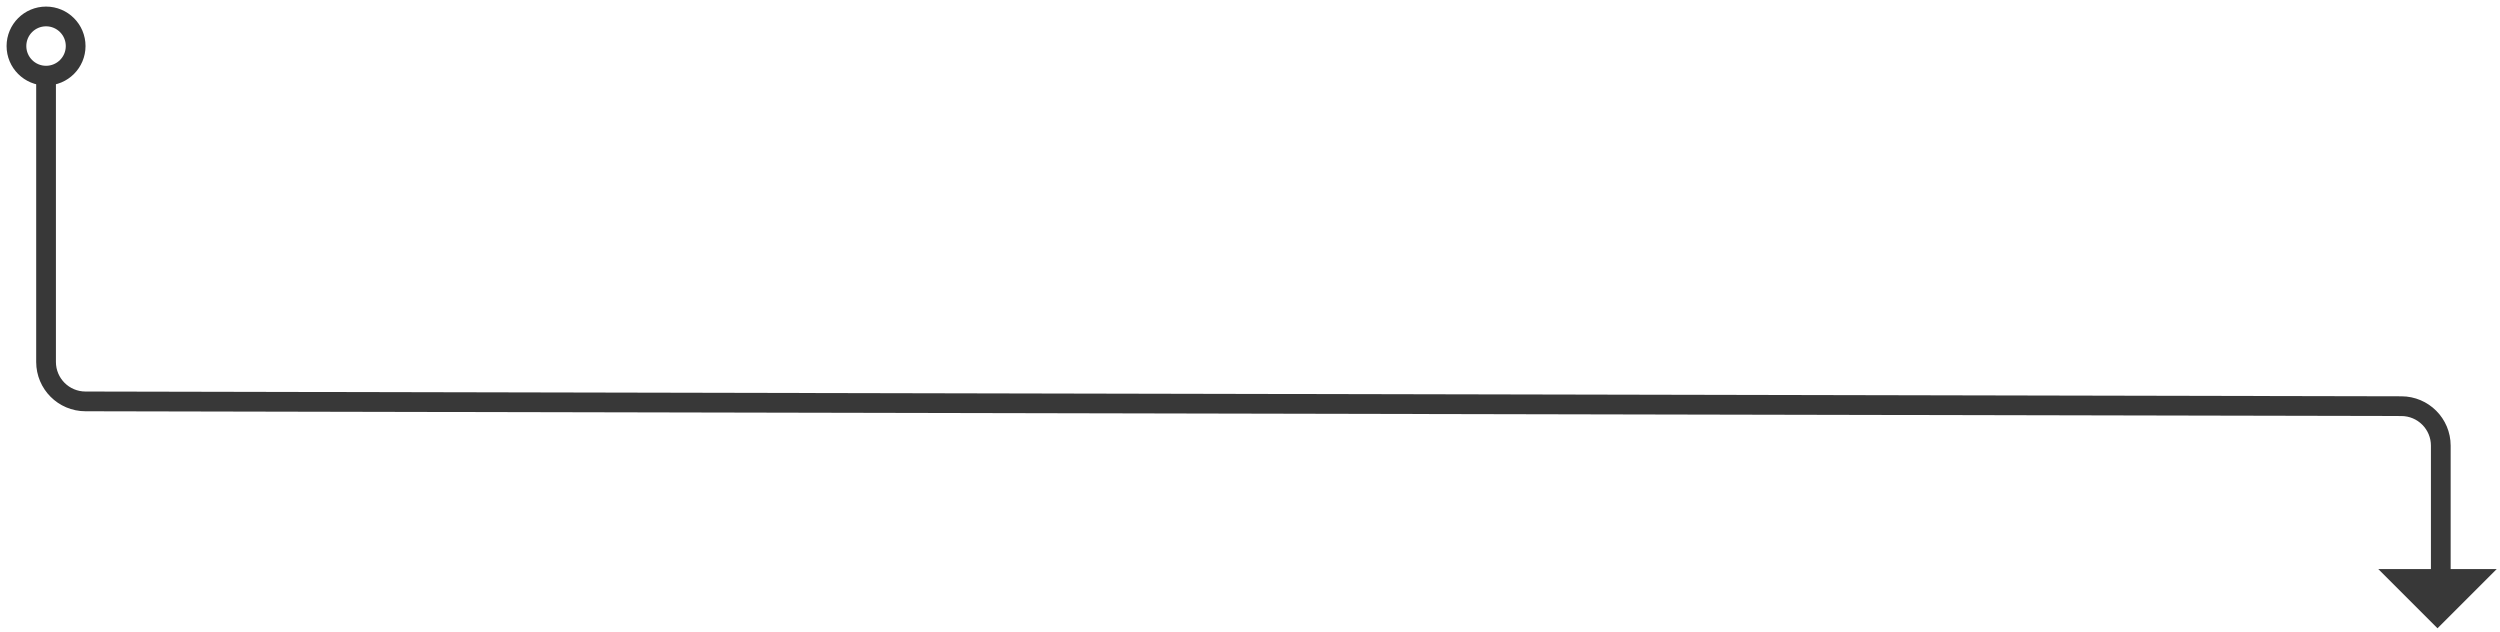 <?xml version="1.0" encoding="UTF-8"?>
<svg width="190px" height="48px" viewBox="0 0 190 48" version="1.1" xmlns="http://www.w3.org/2000/svg" xmlns:xlink="http://www.w3.org/1999/xlink">
    <!-- Generator: Sketch 61.2 (89653) - https://sketch.com -->
    <title>Group 45</title>
    <desc>Created with Sketch.</desc>
    <g id="01-Desktop" stroke="none" stroke-width="1" fill="none" fill-rule="evenodd">
        <g id="01-Desktop-/-01-HomePage-/-01_01_Home-Copy-4" transform="translate(-597, -1970)">
            <g id="Group-45" transform="translate(599, 1972)">
                <circle id="Oval" stroke="#383838" stroke-width="1.5" cx="1.5" cy="1.5" r="2.25"></circle>
                <polygon id="Path-19" fill="#383838" transform="translate(183.25, 43.5) rotate(90) translate(-183.25, -43.5) " points="181 39 181 48 185.5 43.5"></polygon>
                <path d="M1.5,3.75 L1.5,25.506 C1.5,27.161 2.839,28.503 4.494,28.506 L180.506,28.869 C182.161,28.872 183.5,30.214 183.5,31.869 L183.5,44.625 L183.5,44.625" id="Path-18" stroke="#383838" stroke-width="1.5" stroke-linejoin="round"></path>
            </g>
        </g>
    </g>
</svg>